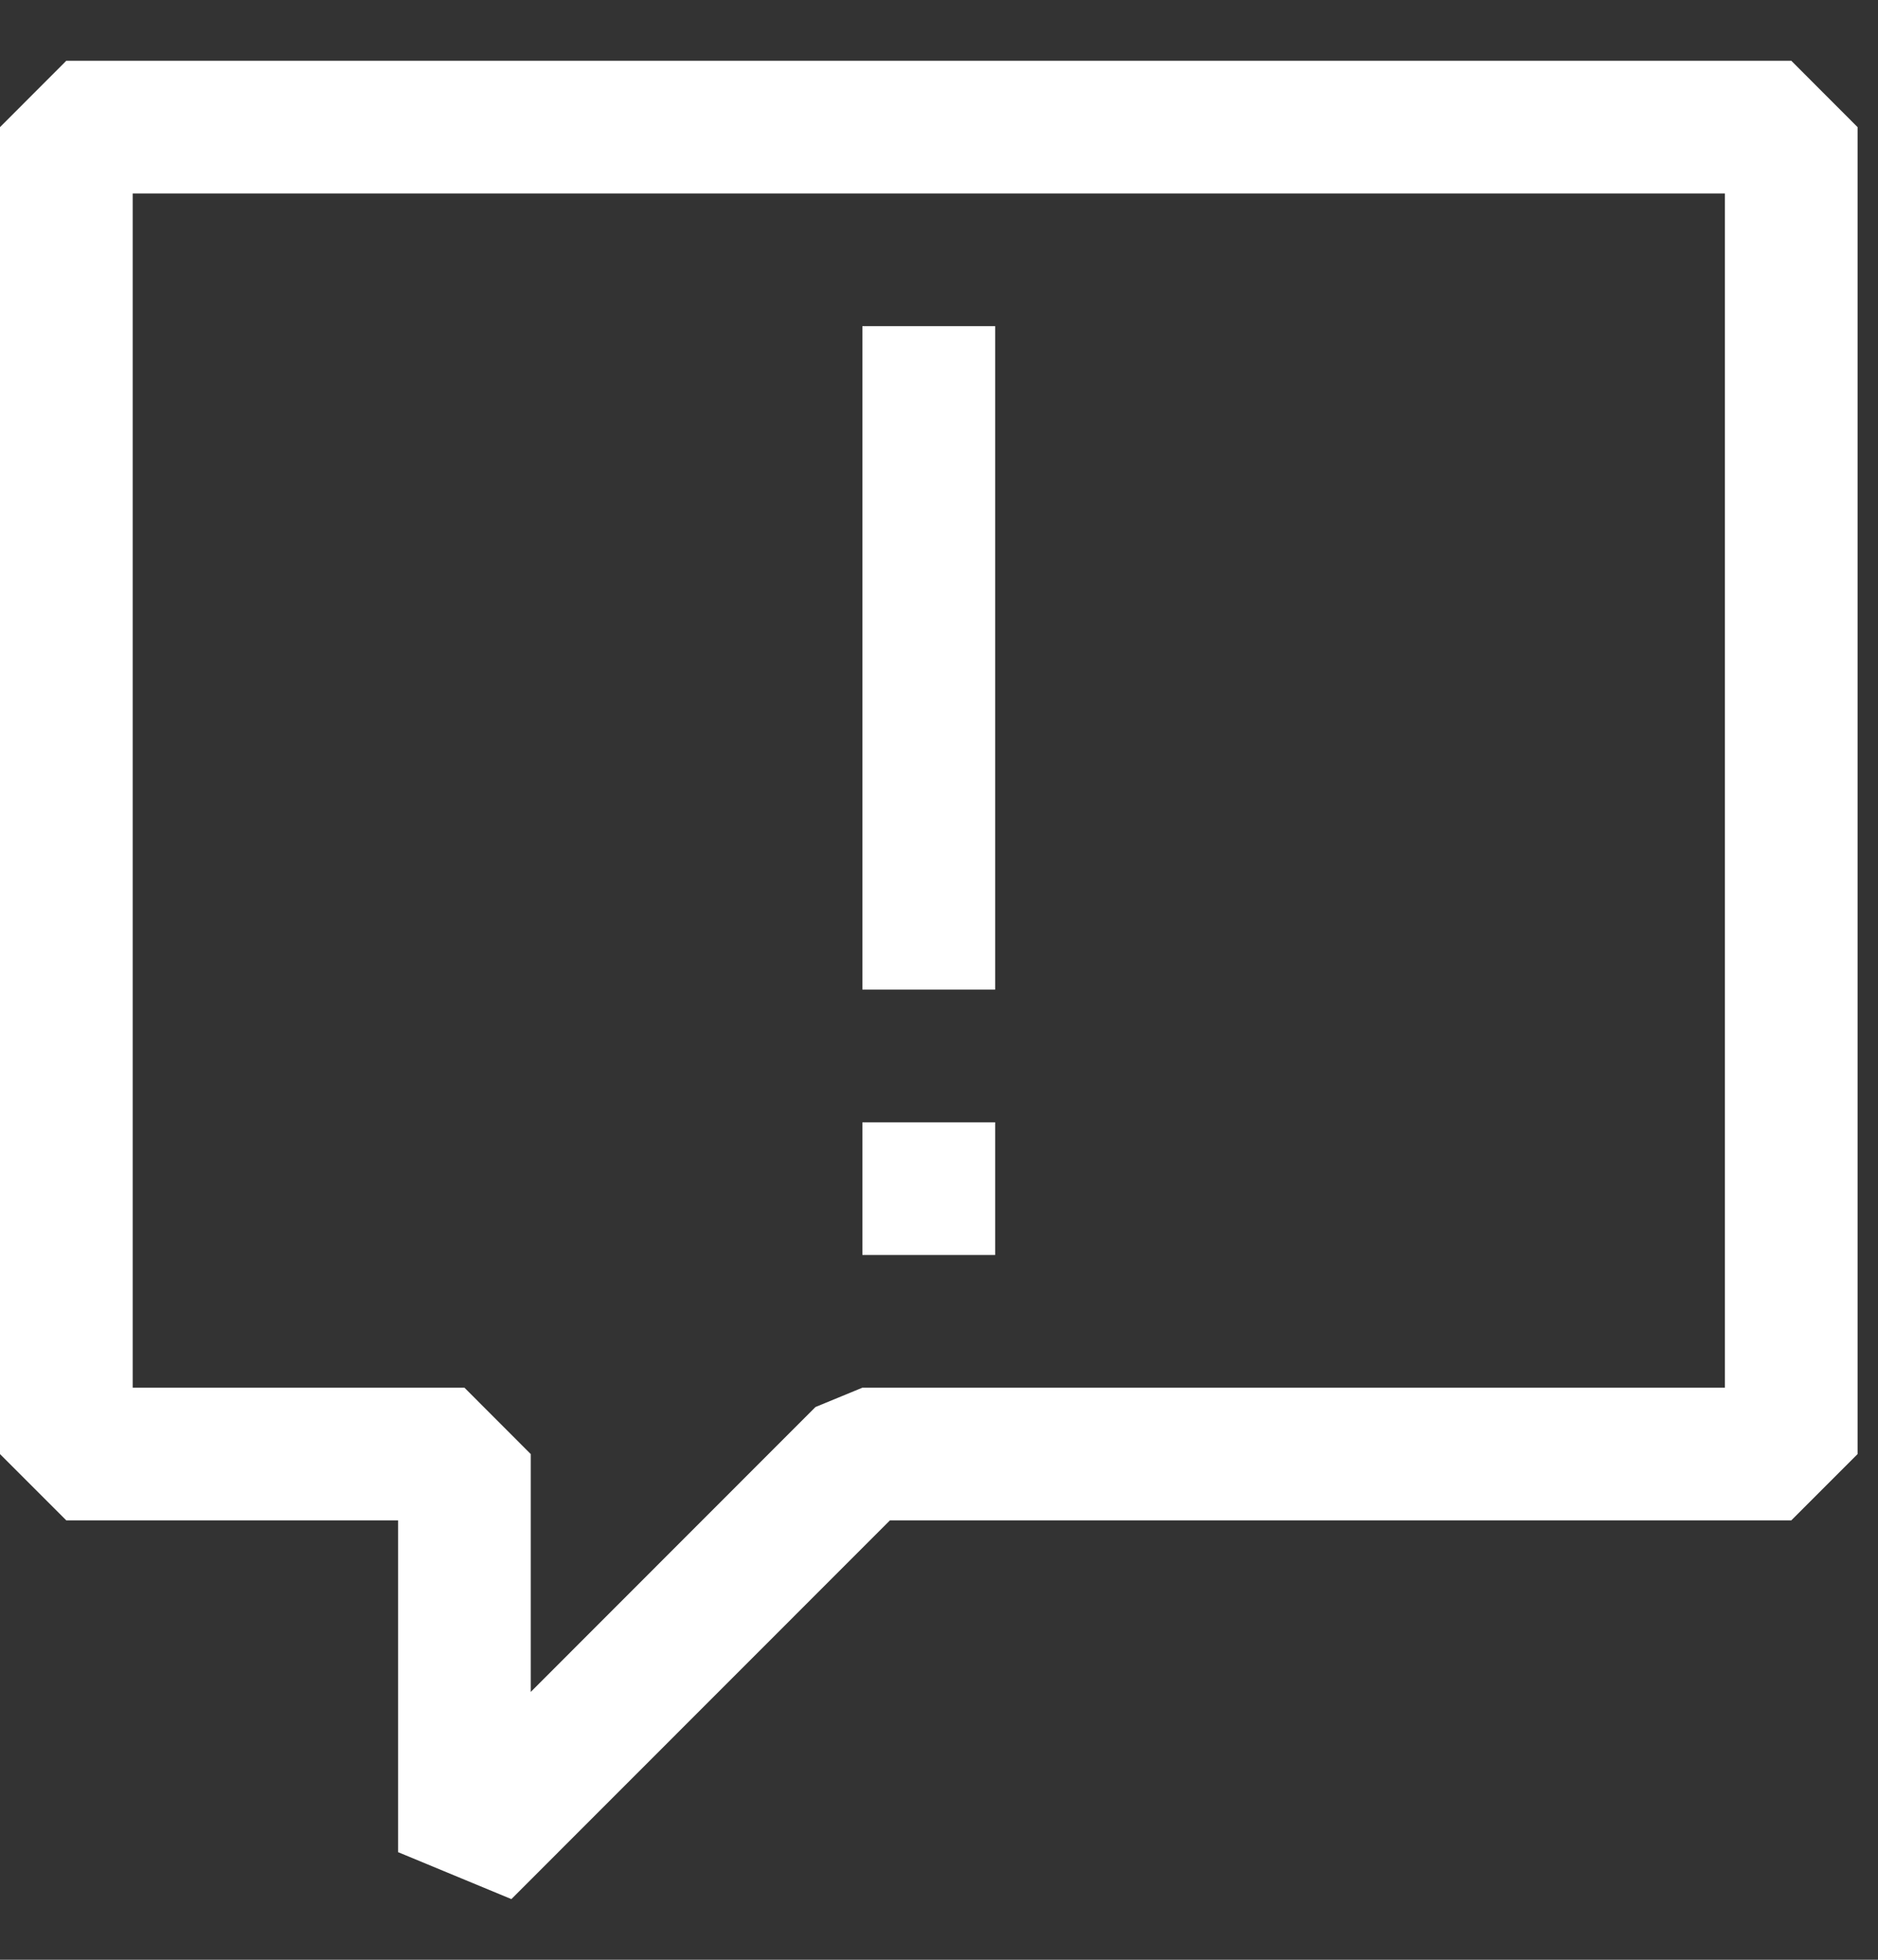<svg width="23" height="24" viewBox="0 0 23 24" fill="none" xmlns="http://www.w3.org/2000/svg">
<rect x="0" y="0" width="23" height="24" fill="#333333" stroke="none"/>
<path id="Vector" fill-rule="evenodd" clip-rule="evenodd" d="M0.812 0.744H21.938L22.75 1.557V17.807L21.938 18.619H10.899L6.263 23.257L4.875 22.682V18.619H0.812L0 17.807V1.557L0.812 0.744ZM10.562 16.994H21.125V2.369H1.625V16.994H5.688L6.5 17.807V20.72L9.987 17.231L10.562 16.994ZM10.562 3.994H12.188V12.119H10.562V3.994ZM10.562 15.369H12.188V13.744H10.562V15.369Z" fill="white"/>
</svg>
